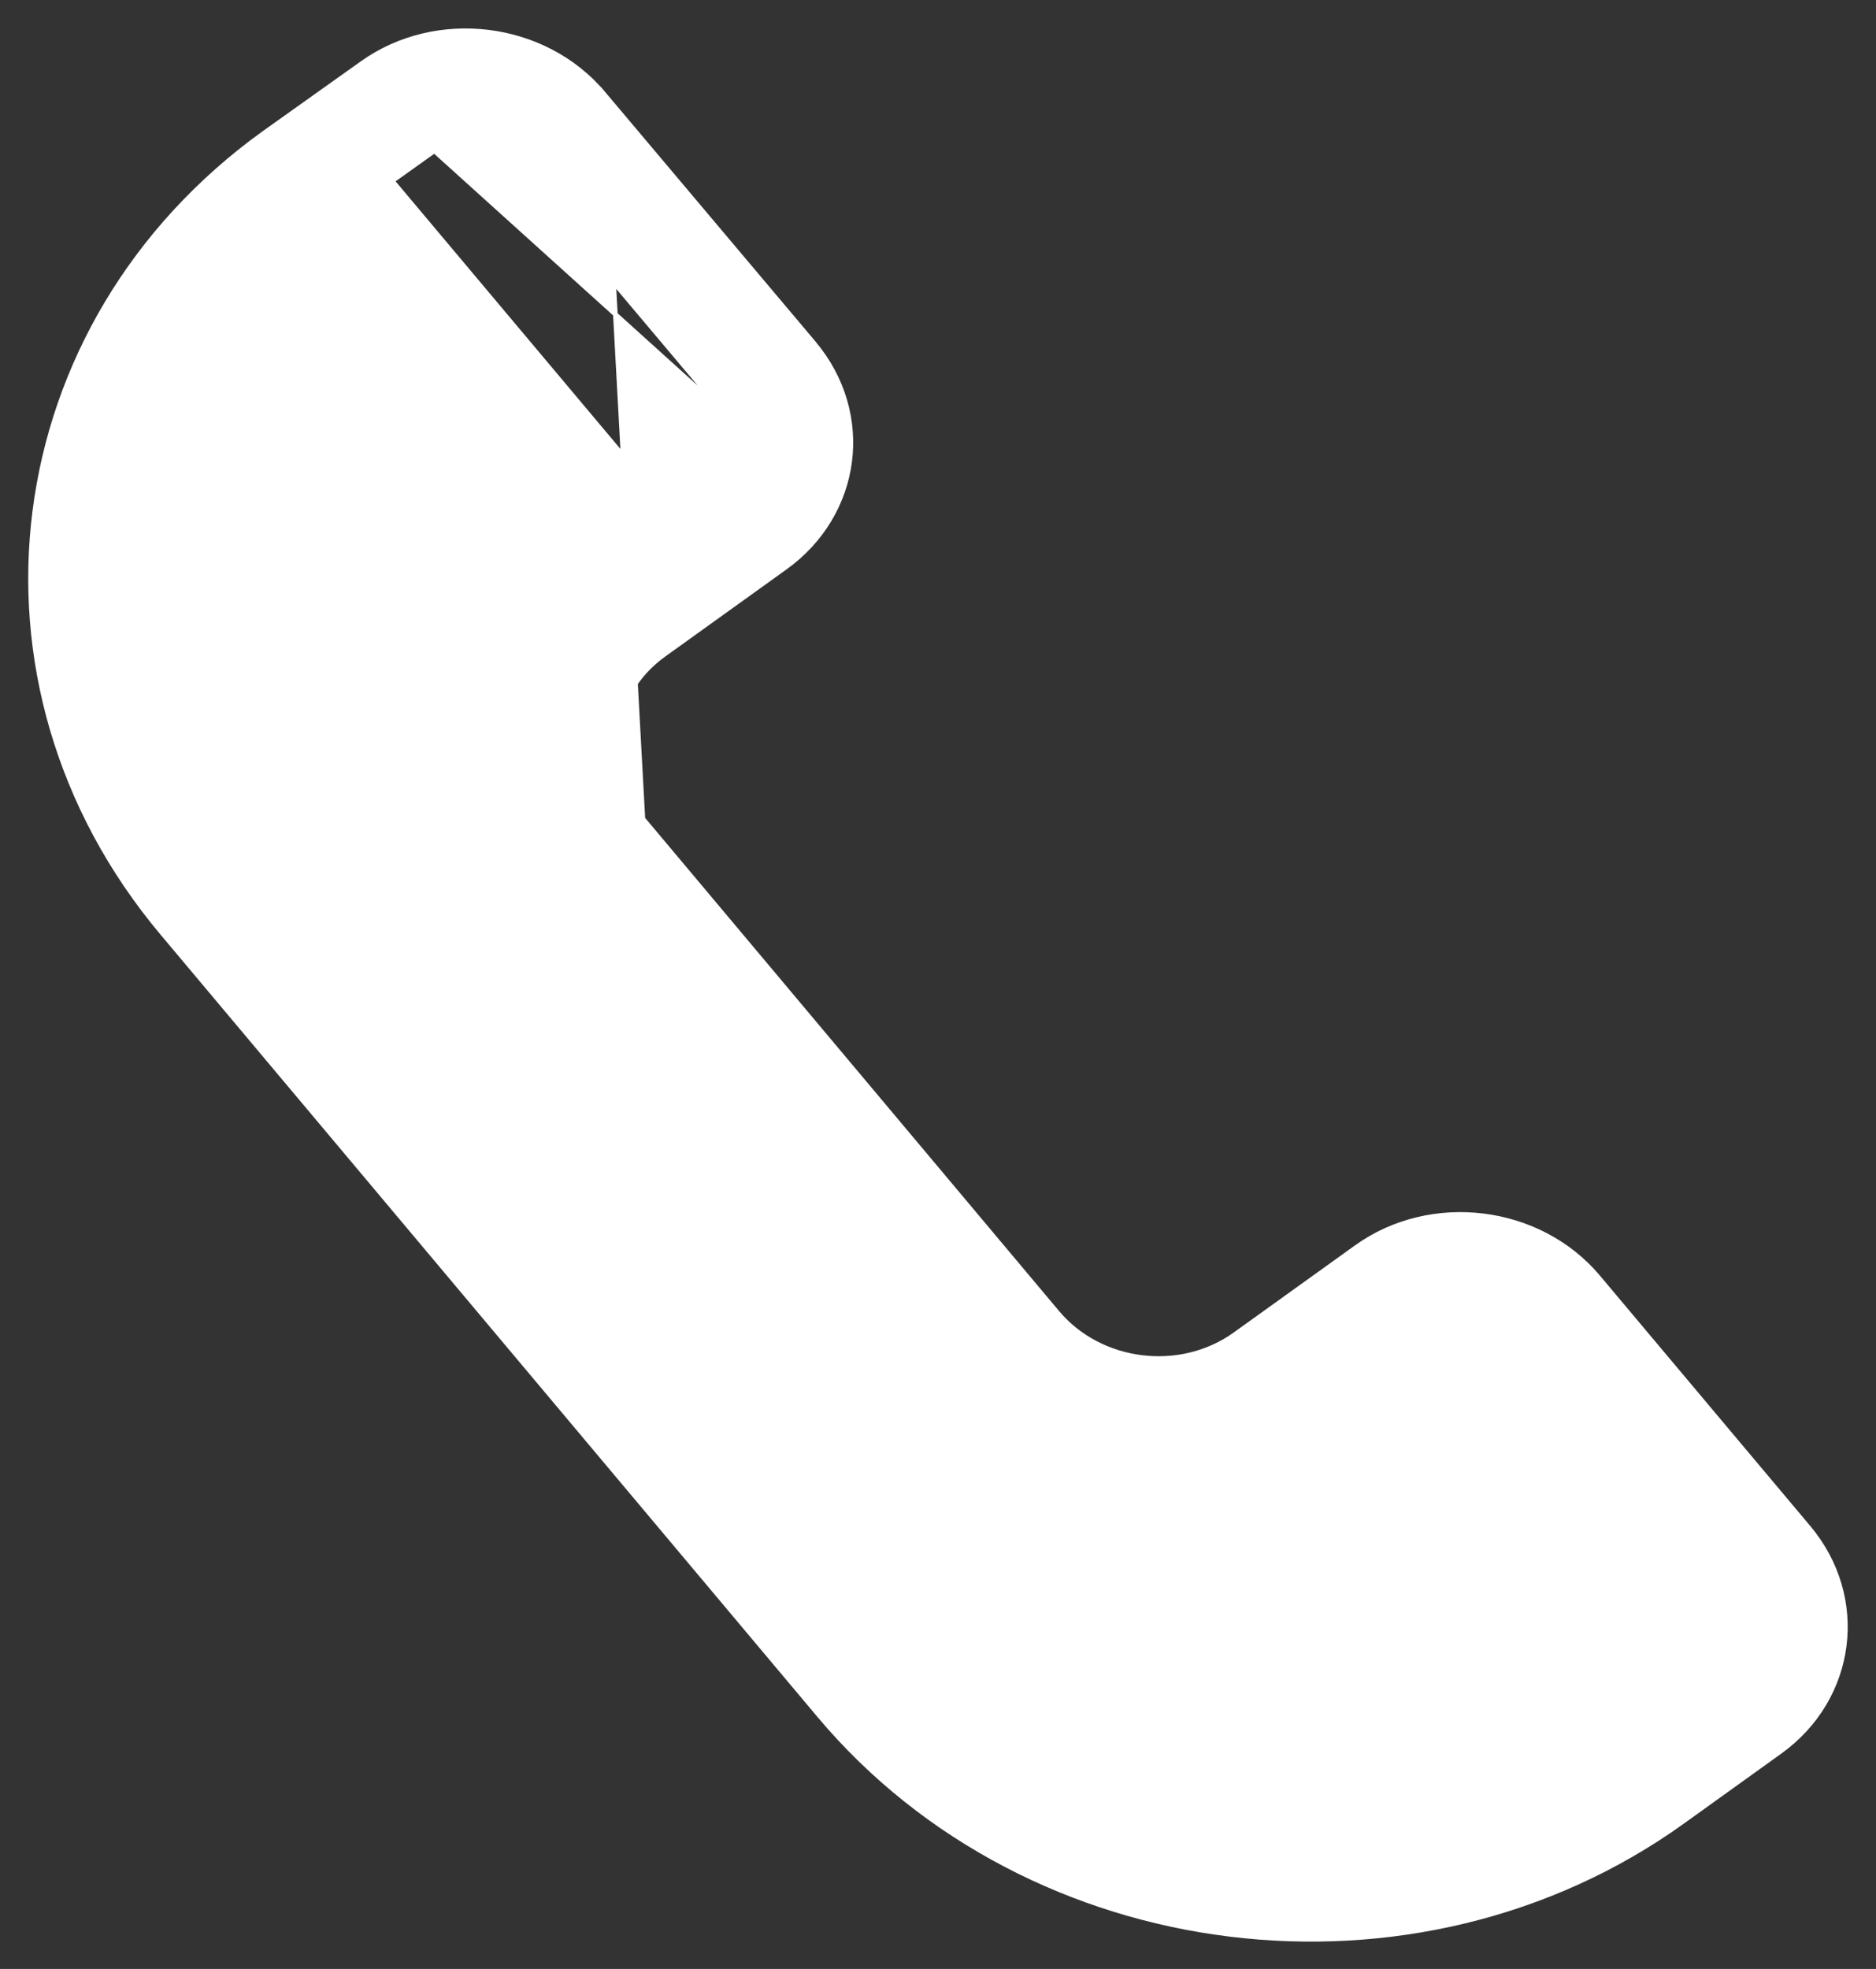 <svg width="61" height="64" viewBox="0 0 61 64" fill="none" xmlns="http://www.w3.org/2000/svg">
<rect x="0" y="0" width="61" height="64" fill="#333333" stroke="none"/>
<path d="M20.904 26.615L20.904 26.615L34.381 42.665C34.381 42.665 34.381 42.665 34.381 42.665C35.785 44.334 38.378 44.653 40.158 43.374L44.102 40.542C46.526 38.801 50.051 39.234 51.963 41.508L58.804 49.648C60.718 51.926 60.3 55.2 57.872 56.943L54.717 59.209C46.037 65.443 33.478 63.899 26.635 55.757L26.693 55.709L26.635 55.757L5.28 30.335C-1.55 22.209 -0.058 10.534 8.604 4.312L8.604 4.312L11.763 2.064C11.763 2.064 11.763 2.064 11.763 2.064C14.181 0.328 17.706 0.761 19.617 3.035L20.904 26.615ZM20.904 26.615C19.5 24.945 19.804 22.56 21.585 21.281L25.53 18.448C27.947 16.712 28.394 13.452 26.46 11.151L26.46 11.15L19.617 3.035L20.904 26.615ZM14.124 4.904L14.124 4.904L12.753 5.88L21.772 16.611L23.162 15.613C23.926 15.064 24.056 14.043 23.454 13.327L14.124 4.904ZM14.124 4.904C14.89 4.354 16.006 4.491 16.612 5.211L16.612 5.211L23.454 13.327L14.124 4.904ZM8.288 28.161L8.288 28.161C3.068 21.951 3.824 13.313 9.78 8.095L18.772 18.793C15.72 21.338 15.297 25.697 17.896 28.789C17.896 28.789 17.896 28.789 17.896 28.789L31.373 44.838L31.373 44.838L31.373 44.838L31.373 44.838L31.373 44.838L31.373 44.838C31.373 44.838 31.373 44.838 31.373 44.839C33.969 47.927 38.639 48.628 42.061 46.517L51.052 57.214C44.127 61.25 34.898 59.836 29.643 53.583L8.288 28.161ZM55.505 54.108L54.115 55.106L45.09 44.368L46.47 43.377C47.236 42.827 48.352 42.964 48.955 43.682L55.797 51.822C56.398 52.537 56.267 53.561 55.505 54.108Z" fill="white" stroke="white" stroke-width="0.15"/>
</svg>
